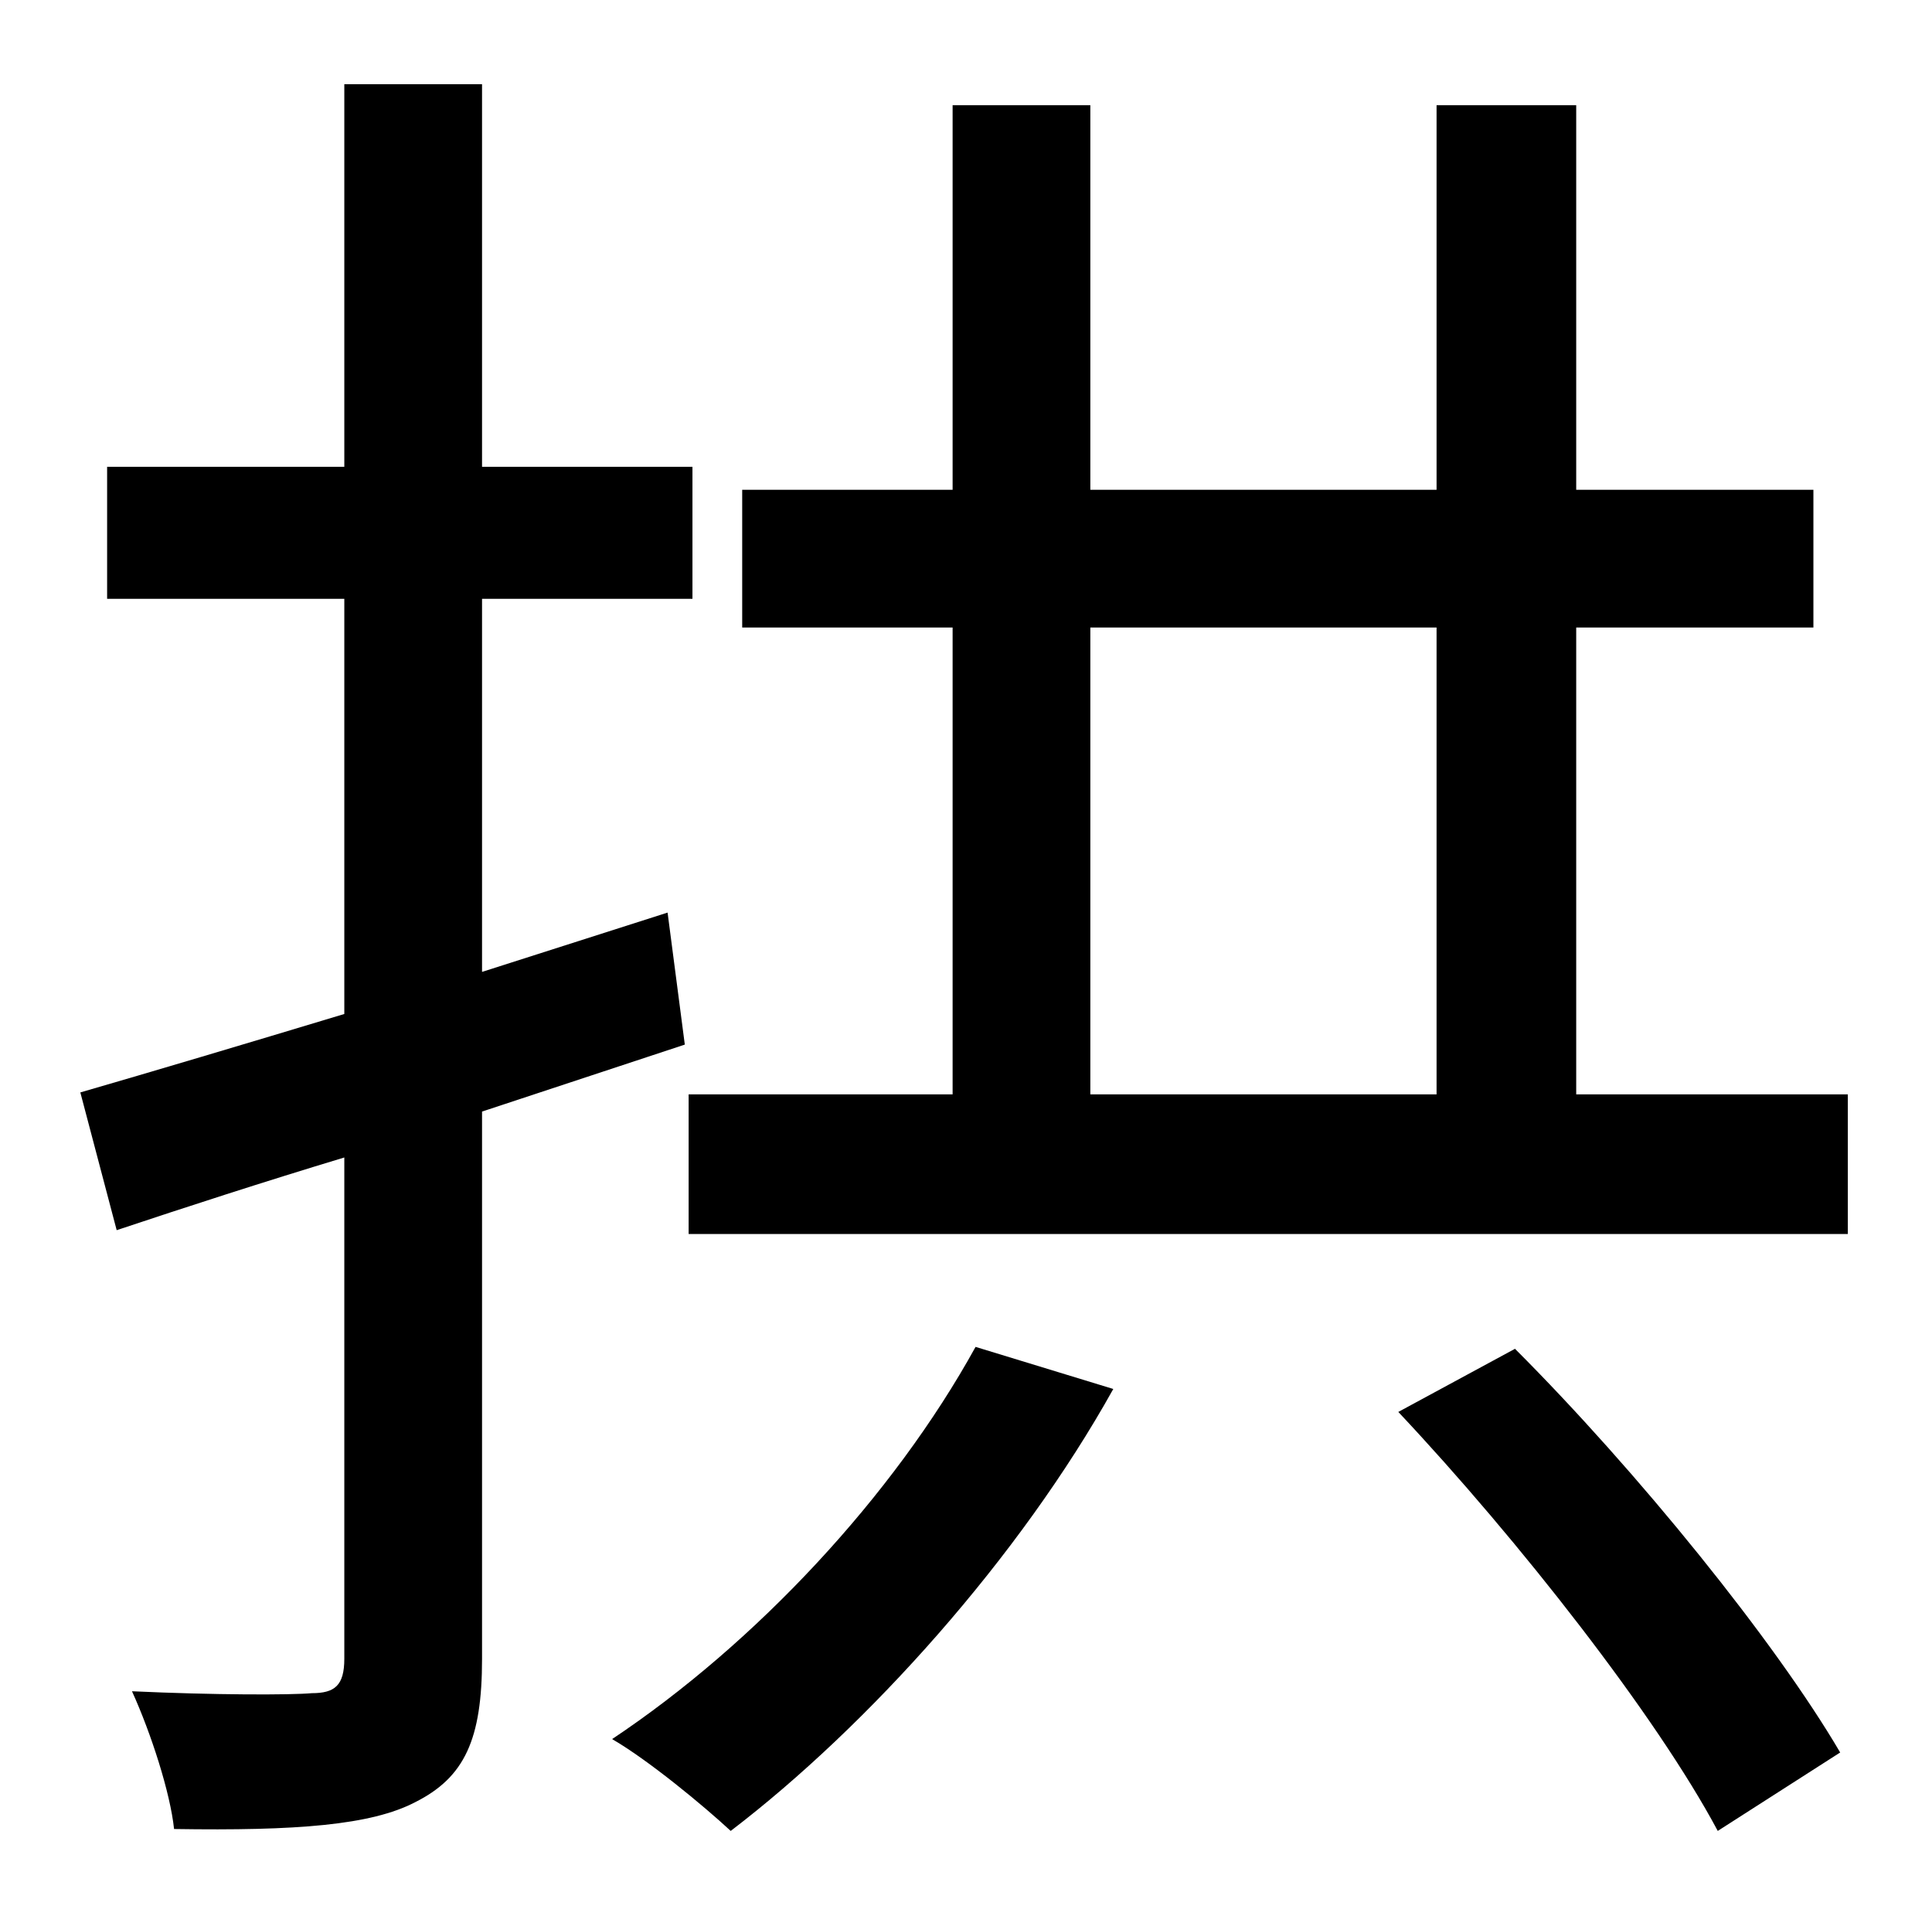 <?xml version="1.0" standalone="no"?>
<!DOCTYPE svg PUBLIC "-//W3C//DTD SVG 1.1//EN" "http://www.w3.org/Graphics/SVG/1.1/DTD/svg11.dtd" >
<svg xmlns="http://www.w3.org/2000/svg" xmlns:xlink="http://www.w3.org/1999/xlink" version="1.1" viewBox="-10 0 1010 1000">
   <path fill="currentColor"
d="M348 546l-106 35v286c0 42 -9 62 -35 75c-23 12 -62 15 -126 14c-2 -19 -12 -50 -22 -72c43 2 83 2 94 1c12 0 17 -4 17 -18v-262c-43 13 -83 26 -119 38l-19 -72c38 -11 85 -25 138 -41v-217h-124v-69h124v-200h72v200h110v69h-110v195l97 -31zM500 704l72 22
c-49 88 -128 176 -200 231c-14 -13 -43 -37 -62 -48c75 -50 147 -127 190 -205zM721 738l61 -33c64 64 136 153 170 211l-64 41c-32 -60 -104 -152 -167 -219zM560 328v244h181v-244h-181zM814 572h142v73h-606v-73h138v-244h-110v-72h110v-201h72v201h181v-201h73v201h124
v72h-124v244z" />
</svg>
